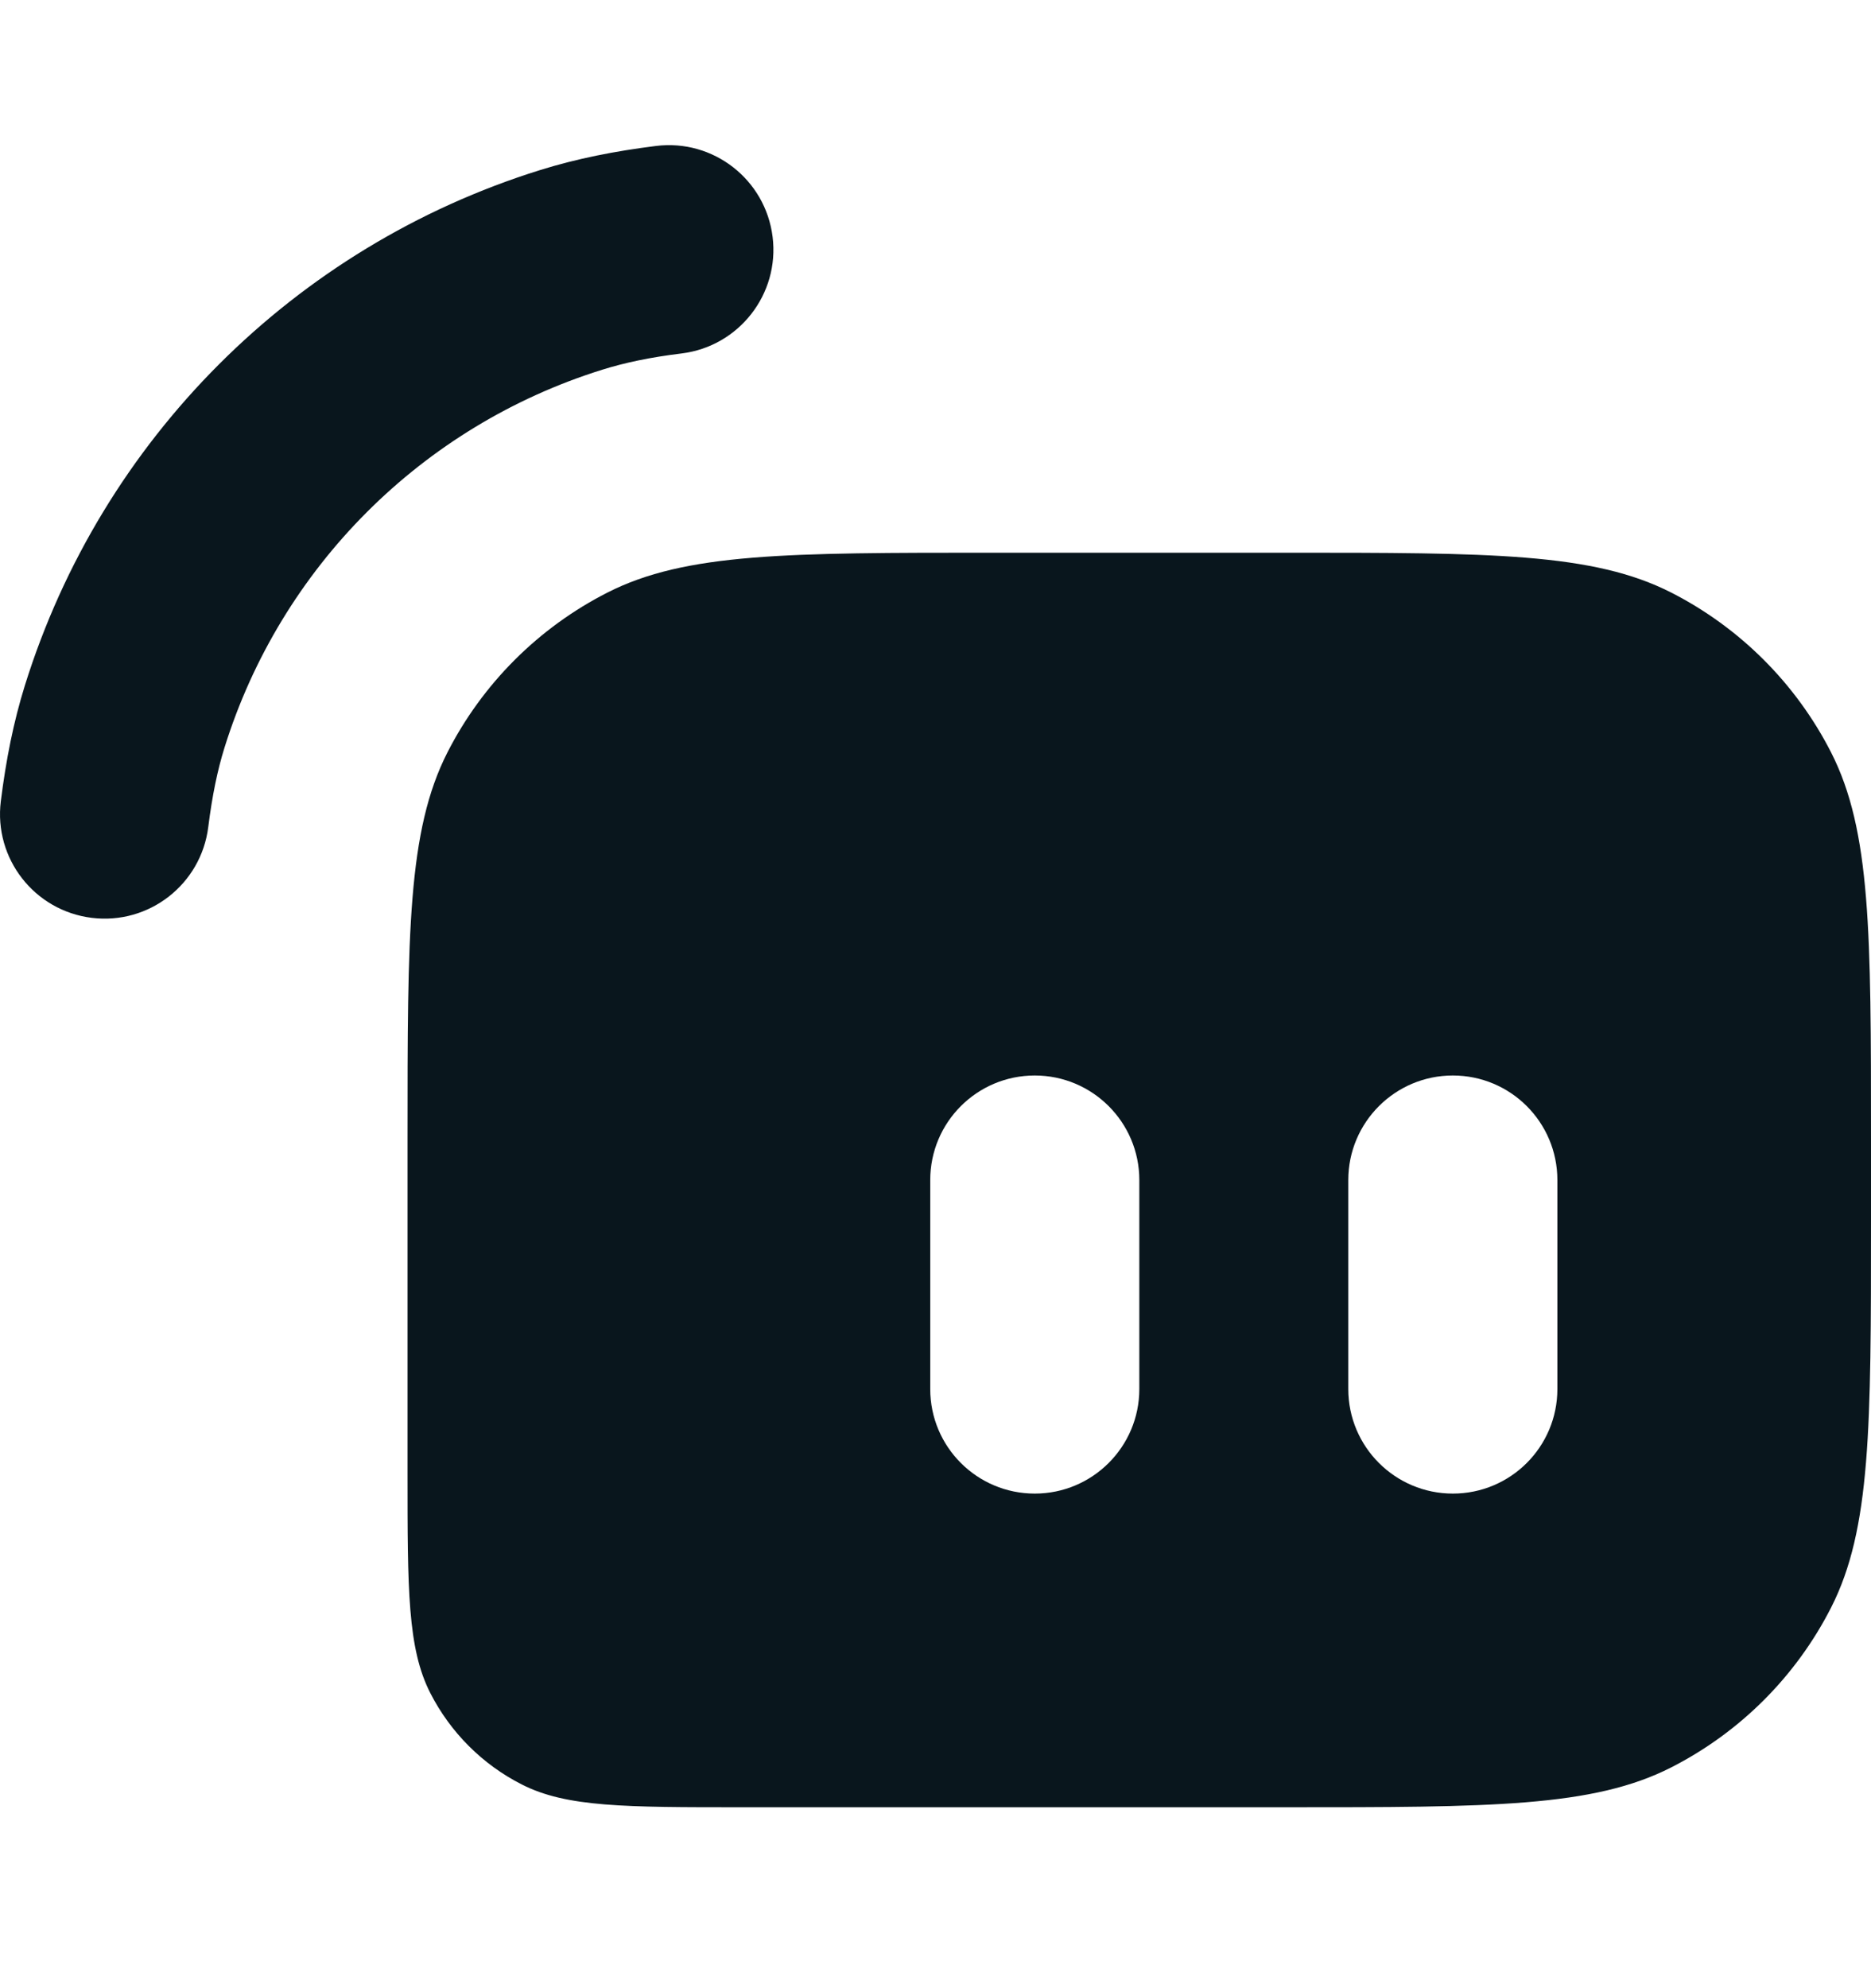 <svg width="16" height="17" viewBox="0 0 16 17" fill="none" xmlns="http://www.w3.org/2000/svg">
<g id="streamlabs">
<g id="streamlabs-logo">
<path fill-rule="evenodd" clip-rule="evenodd" d="M3.485 9.732C3.485 7.98 3.485 7.104 3.826 6.434C4.126 5.846 4.605 5.367 5.194 5.067C5.863 4.726 6.739 4.726 8.491 4.726H10.994C12.746 4.726 13.623 4.726 14.292 5.067C14.88 5.367 15.359 5.846 15.659 6.434C16 7.104 16 7.98 16 9.732V10.447C16 12.199 16 13.075 15.659 13.745C15.359 14.334 14.88 14.812 14.292 15.112C13.623 15.453 12.746 15.453 10.994 15.453H6.346C5.345 15.453 4.844 15.453 4.462 15.258C4.125 15.087 3.852 14.813 3.68 14.477C3.485 14.095 3.485 13.594 3.485 12.593V9.732ZM7.955 10.09C7.955 9.596 8.355 9.196 8.849 9.196C9.342 9.196 9.743 9.596 9.743 10.09V11.877C9.743 12.371 9.342 12.771 8.849 12.771C8.355 12.771 7.955 12.371 7.955 11.877V10.09ZM12.424 9.196C11.931 9.196 11.53 9.596 11.53 10.09V11.877C11.53 12.371 11.931 12.771 12.424 12.771C12.918 12.771 13.318 12.371 13.318 11.877V10.09C13.318 9.596 12.918 9.196 12.424 9.196Z" fill="#09161D"/>
<path fill-rule="evenodd" clip-rule="evenodd" d="M6.607 2.025C6.668 2.514 6.32 2.961 5.83 3.022C5.56 3.055 5.343 3.101 5.151 3.161C3.609 3.642 2.401 4.85 1.92 6.392C1.86 6.584 1.815 6.801 1.781 7.071C1.72 7.561 1.274 7.909 0.784 7.848C0.294 7.787 -0.054 7.341 0.007 6.851C0.051 6.499 0.115 6.174 0.213 5.86C0.869 3.757 2.516 2.11 4.619 1.454C4.934 1.356 5.258 1.292 5.61 1.248C6.1 1.187 6.546 1.535 6.607 2.025Z" fill="#09161D"/>
</g>
</g>
</svg>
